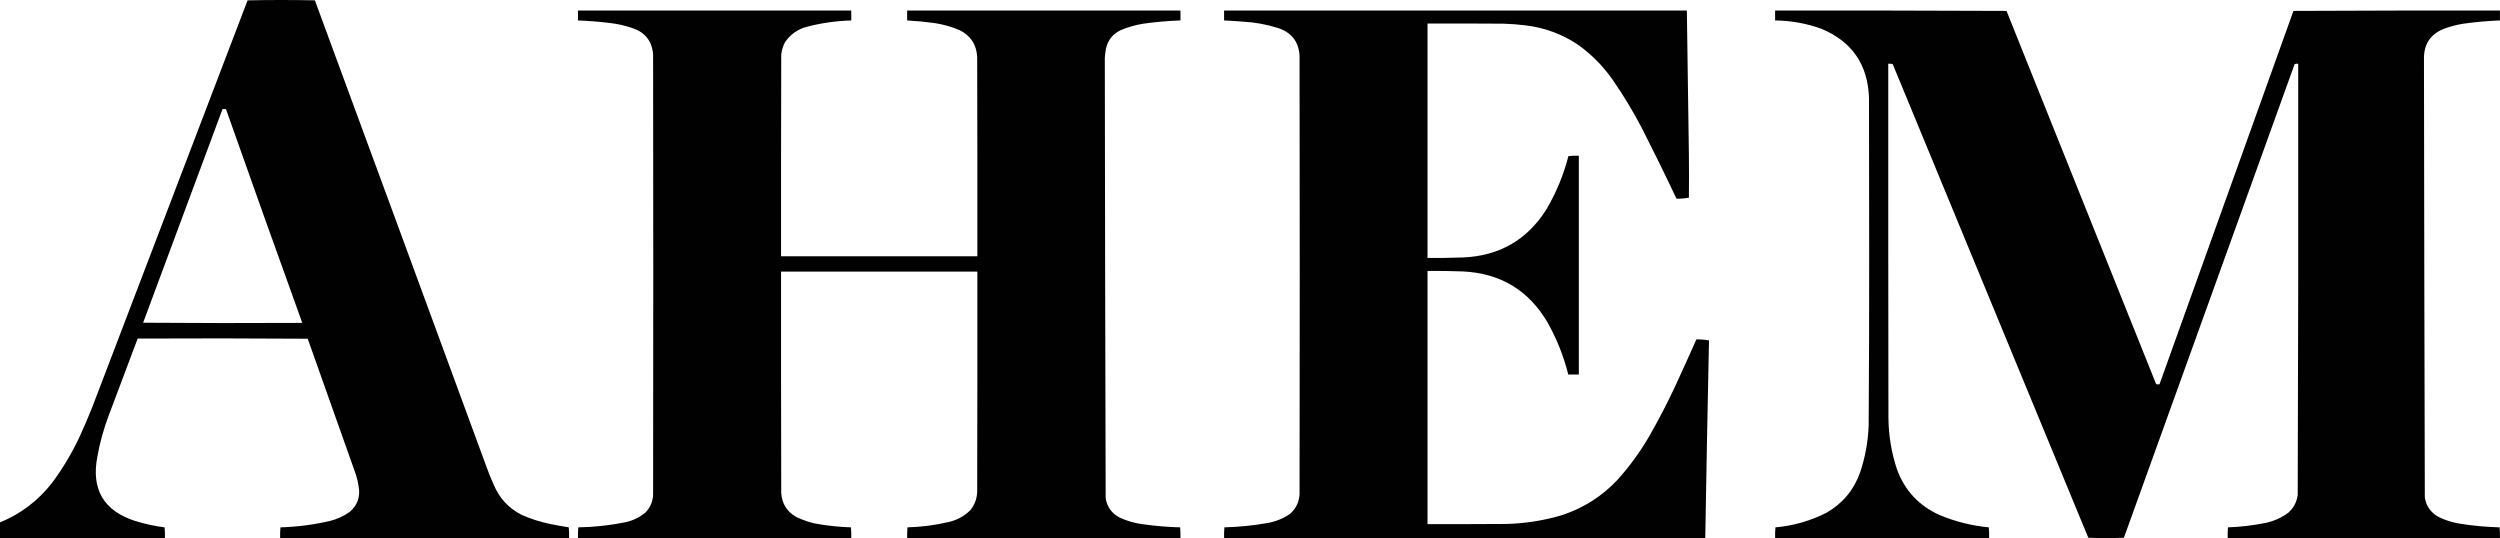 <svg xmlns="http://www.w3.org/2000/svg" xmlns:xlink="http://www.w3.org/1999/xlink" version="1.1" style="shape-rendering:geometricPrecision; text-rendering:geometricPrecision; image-rendering:optimizeQuality; fill-rule:evenodd; clip-rule:evenodd" viewBox="-0.5 2841.5 7336.12 1579">
<g><path style="opacity:0.995" fill="#000000" d="M -0.5,4420.5 C -0.5,4405.17 -0.5,4389.83 -0.5,4374.5C 60.999,4349.16 112.166,4310.16 153,4257.5C 183.025,4216.82 209.025,4173.49 231,4127.5C 244.445,4098.5 257.112,4069.16 269,4039.5C 421.333,3640.5 573.667,3241.5 726,2842.5C 791.766,2841.17 857.599,2841.17 923.5,2842.5C 1091.3,3297.72 1258.8,3753.05 1426,4208.5C 1432.88,4227.82 1440.55,4246.82 1449,4265.5C 1465.49,4303.99 1492.33,4332.82 1529.5,4352C 1556.5,4364 1584.5,4373 1613.5,4379C 1631.76,4382.72 1650.09,4386.05 1668.5,4389C 1669.49,4399.42 1669.82,4409.92 1669.5,4420.5C 1386.83,4420.5 1104.17,4420.5 821.5,4420.5C 821.18,4409.92 821.513,4399.42 822.5,4389C 871.824,4387.56 920.49,4381.22 968.5,4370C 989.67,4364.75 1009,4355.75 1026.5,4343C 1048.69,4323.45 1057.19,4298.95 1052,4269.5C 1050.23,4257.63 1047.56,4245.96 1044,4234.5C 996.735,4101.54 949.568,3968.54 902.5,3835.5C 736.168,3834.33 569.834,3834.17 403.5,3835C 375.142,3909.74 346.975,3984.57 319,4059.5C 303.796,4099.44 292.463,4140.44 285,4182.5C 267.042,4277.8 303.875,4340.3 395.5,4370C 423.934,4378.89 452.934,4385.22 482.5,4389C 483.487,4399.42 483.82,4409.92 483.5,4420.5C 322.167,4420.5 160.833,4420.5 -0.5,4420.5 Z M 652.5,3161.5 C 655.833,3161.5 659.167,3161.5 662.5,3161.5C 736.471,3370.91 811.138,3580.08 886.5,3789C 730.832,3789.83 575.166,3789.67 419.5,3788.5C 496.978,3579.39 574.645,3370.39 652.5,3161.5 Z"/></g>
<g><path style="opacity:0.996" fill="#000000" d="M 1695.5,2872.5 C 1962.83,2872.5 2230.17,2872.5 2497.5,2872.5C 2497.5,2882.17 2497.5,2891.83 2497.5,2901.5C 2453.45,2902.76 2410.12,2908.92 2367.5,2920C 2340.17,2927.22 2318.67,2942.39 2303,2965.5C 2297.12,2976.82 2293.45,2988.82 2292,3001.5C 2291.5,3198.83 2291.33,3396.17 2291.5,3593.5C 2483.5,3593.5 2675.5,3593.5 2867.5,3593.5C 2867.67,3398.5 2867.5,3203.5 2867,3008.5C 2864.99,2972.3 2847.83,2946.13 2815.5,2930C 2791.44,2919.73 2766.44,2912.73 2740.5,2909C 2714.26,2905.39 2687.93,2902.89 2661.5,2901.5C 2661.5,2891.83 2661.5,2882.17 2661.5,2872.5C 2928.83,2872.5 3196.17,2872.5 3463.5,2872.5C 3463.5,2882.17 3463.5,2891.83 3463.5,2901.5C 3427,2902.74 3390.67,2905.9 3354.5,2911C 3332.45,2914.51 3311.11,2920.51 3290.5,2929C 3266.22,2939.61 3251.06,2957.77 3245,2983.5C 3243.2,2992.75 3242.03,3002.08 3241.5,3011.5C 3242,3442.18 3242.84,3872.84 3244,4303.5C 3248.21,4329.04 3261.71,4347.87 3284.5,4360C 3306.74,4370.39 3330.07,4377.06 3354.5,4380C 3390.32,4385.08 3426.32,4388.08 3462.5,4389C 3463.49,4399.42 3463.82,4409.92 3463.5,4420.5C 3196.17,4420.5 2928.83,4420.5 2661.5,4420.5C 2661.18,4409.92 2661.51,4399.42 2662.5,4389C 2703.74,4387.9 2744.41,4382.57 2784.5,4373C 2808.69,4367.33 2829.52,4355.83 2847,4338.5C 2859.16,4323.37 2865.83,4306.03 2867,4286.5C 2867.5,4070.5 2867.67,3854.5 2867.5,3638.5C 2675.5,3638.5 2483.5,3638.5 2291.5,3638.5C 2291.33,3854.83 2291.5,4071.17 2292,4287.5C 2293.7,4318.1 2307.54,4341.27 2333.5,4357C 2357.74,4369.48 2383.41,4377.48 2410.5,4381C 2439.01,4385.32 2467.68,4387.99 2496.5,4389C 2497.49,4399.42 2497.82,4409.92 2497.5,4420.5C 2230.17,4420.5 1962.83,4420.5 1695.5,4420.5C 1695.18,4409.92 1695.51,4399.42 1696.5,4389C 1742.97,4388.22 1788.97,4383.22 1834.5,4374C 1856.62,4369.27 1876.29,4359.77 1893.5,4345.5C 1907.48,4331.09 1914.98,4313.76 1916,4293.5C 1916.17,4078.17 1916.33,3862.83 1916.5,3647.5C 1916.33,3432.17 1916.17,3216.83 1916,3001.5C 1912.98,2962.3 1892.81,2936.47 1855.5,2924C 1834.06,2916.58 1812.06,2911.58 1789.5,2909C 1758.27,2905.17 1726.93,2902.67 1695.5,2901.5C 1695.5,2891.83 1695.5,2882.17 1695.5,2872.5 Z"/></g>
<g><path style="opacity:0.995" fill="#000000" d="M 3591.5,2872.5 C 4044.17,2872.5 4496.83,2872.5 4949.5,2872.5C 4951.21,3014.4 4953.21,3156.24 4955.5,3298C 4955.89,3338.97 4955.89,3380.13 4955.5,3421.5C 4943.36,3423.87 4931.2,3424.87 4919,3424.5C 4886.42,3355.34 4852.75,3286.68 4818,3218.5C 4792.02,3168.51 4763.02,3120.51 4731,3074.5C 4703.21,3035.04 4669.71,3001.21 4630.5,2973C 4583.89,2941.71 4532.55,2922.71 4476.5,2916C 4454.92,2913.24 4433.25,2911.58 4411.5,2911C 4337.17,2910.5 4262.83,2910.33 4188.5,2910.5C 4188.5,3139.83 4188.5,3369.17 4188.5,3598.5C 4223.18,3598.73 4257.84,3598.23 4292.5,3597C 4398.96,3592.55 4480.46,3545.72 4537,3456.5C 4566.06,3407.35 4587.72,3355.02 4602,3299.5C 4612.08,3298.51 4622.25,3298.18 4632.5,3298.5C 4632.5,3512.5 4632.5,3726.5 4632.5,3940.5C 4622.17,3940.5 4611.83,3940.5 4601.5,3940.5C 4587.93,3886.36 4567.43,3835.03 4540,3786.5C 4484.53,3692.83 4402.03,3643.33 4292.5,3638C 4257.84,3636.77 4223.18,3636.27 4188.5,3636.5C 4188.5,3884.17 4188.5,4131.83 4188.5,4379.5C 4266.17,4379.67 4343.83,4379.5 4421.5,4379C 4476.66,4377.41 4530.66,4368.74 4583.5,4353C 4646.05,4332.32 4699.88,4298.16 4745,4250.5C 4782.23,4209.37 4814.56,4164.7 4842,4116.5C 4868.15,4070.54 4892.48,4023.54 4915,3975.5C 4936.11,3929.62 4956.94,3883.62 4977.5,3837.5C 4989.89,3837.25 5002.22,3838.25 5014.5,3840.5C 5010.38,4033.81 5006.71,4227.14 5003.5,4420.5C 4532.83,4420.5 4062.17,4420.5 3591.5,4420.5C 3591.18,4409.92 3591.51,4399.42 3592.5,4389C 3635.5,4387.85 3678.17,4383.52 3720.5,4376C 3744.22,4371.63 3765.88,4362.63 3785.5,4349C 3802.55,4333.73 3811.72,4314.56 3813,4291.5C 3813.17,4077 3813.33,3862.5 3813.5,3648C 3813.33,3433.5 3813.17,3219 3813,3004.5C 3810.2,2963.7 3789.37,2936.86 3750.5,2924C 3716.69,2913.14 3682.02,2906.81 3646.5,2905C 3628.18,2903.47 3609.85,2902.3 3591.5,2901.5C 3591.5,2891.83 3591.5,2882.17 3591.5,2872.5 Z"/></g>
<g><path style="opacity:0.995" fill="#000000" d="M 5208.5,2872.5 C 5434.83,2872.17 5661.17,2872.5 5887.5,2873.5C 6033.64,3238.58 6179.97,3603.58 6326.5,3968.5C 6329.78,3969.66 6333.12,3969.82 6336.5,3969C 6467.6,3603.87 6598.6,3238.7 6729.5,2873.5C 6931.5,2872.5 7133.5,2872.17 7335.5,2872.5C 7335.5,2882.17 7335.5,2891.83 7335.5,2901.5C 7299.68,2902.86 7264.01,2906.02 7228.5,2911C 7207.91,2914.15 7187.91,2919.48 7168.5,2927C 7131.78,2942.57 7113.12,2970.4 7112.5,3010.5C 7113,3440.84 7113.84,3871.17 7115,4301.5C 7119.23,4326.71 7132.4,4345.54 7154.5,4358C 7174.11,4367.74 7194.78,4374.41 7216.5,4378C 7255.59,4384.25 7294.92,4387.92 7334.5,4389C 7335.49,4399.42 7335.82,4409.92 7335.5,4420.5C 7069.17,4420.5 6802.83,4420.5 6536.5,4420.5C 6536.18,4409.92 6536.51,4399.42 6537.5,4389C 6574.53,4387.66 6611.2,4383.33 6647.5,4376C 6672.1,4370.81 6694.43,4360.81 6714.5,4346C 6729.82,4332.2 6738.99,4315.03 6742,4294.5C 6743.5,3872.52 6744,3450.52 6743.5,3028.5C 6739.89,3028.21 6736.39,3028.54 6733,3029.5C 6566,3492.83 6399,3956.17 6232,4419.5C 6197.23,4420.83 6162.4,4420.83 6127.5,4419.5C 5936.17,3956.17 5744.83,3492.83 5553.5,3029.5C 5549.22,3028.51 5544.88,3028.17 5540.5,3028.5C 5540.33,3374.83 5540.5,3721.17 5541,4067.5C 5541.45,4119.18 5549.78,4169.51 5566,4218.5C 5588.84,4281.01 5630.67,4325.84 5691.5,4353C 5737.65,4372.2 5785.65,4384.2 5835.5,4389C 5836.49,4399.42 5836.82,4409.92 5836.5,4420.5C 5627.17,4420.5 5417.83,4420.5 5208.5,4420.5C 5208.18,4409.92 5208.51,4399.42 5209.5,4389C 5262.32,4384.3 5312.32,4369.96 5359.5,4346C 5406.86,4318.63 5439.7,4279.13 5458,4227.5C 5473.02,4182.74 5481.35,4136.74 5483,4089.5C 5484.15,3925.01 5484.65,3760.51 5484.5,3596C 5484.33,3440.5 5484.17,3285 5484,3129.5C 5480.95,3031.5 5434.45,2963.66 5344.5,2926C 5300.58,2910.18 5255.24,2902.02 5208.5,2901.5C 5208.5,2891.83 5208.5,2882.17 5208.5,2872.5 Z"/></g>
</svg>
